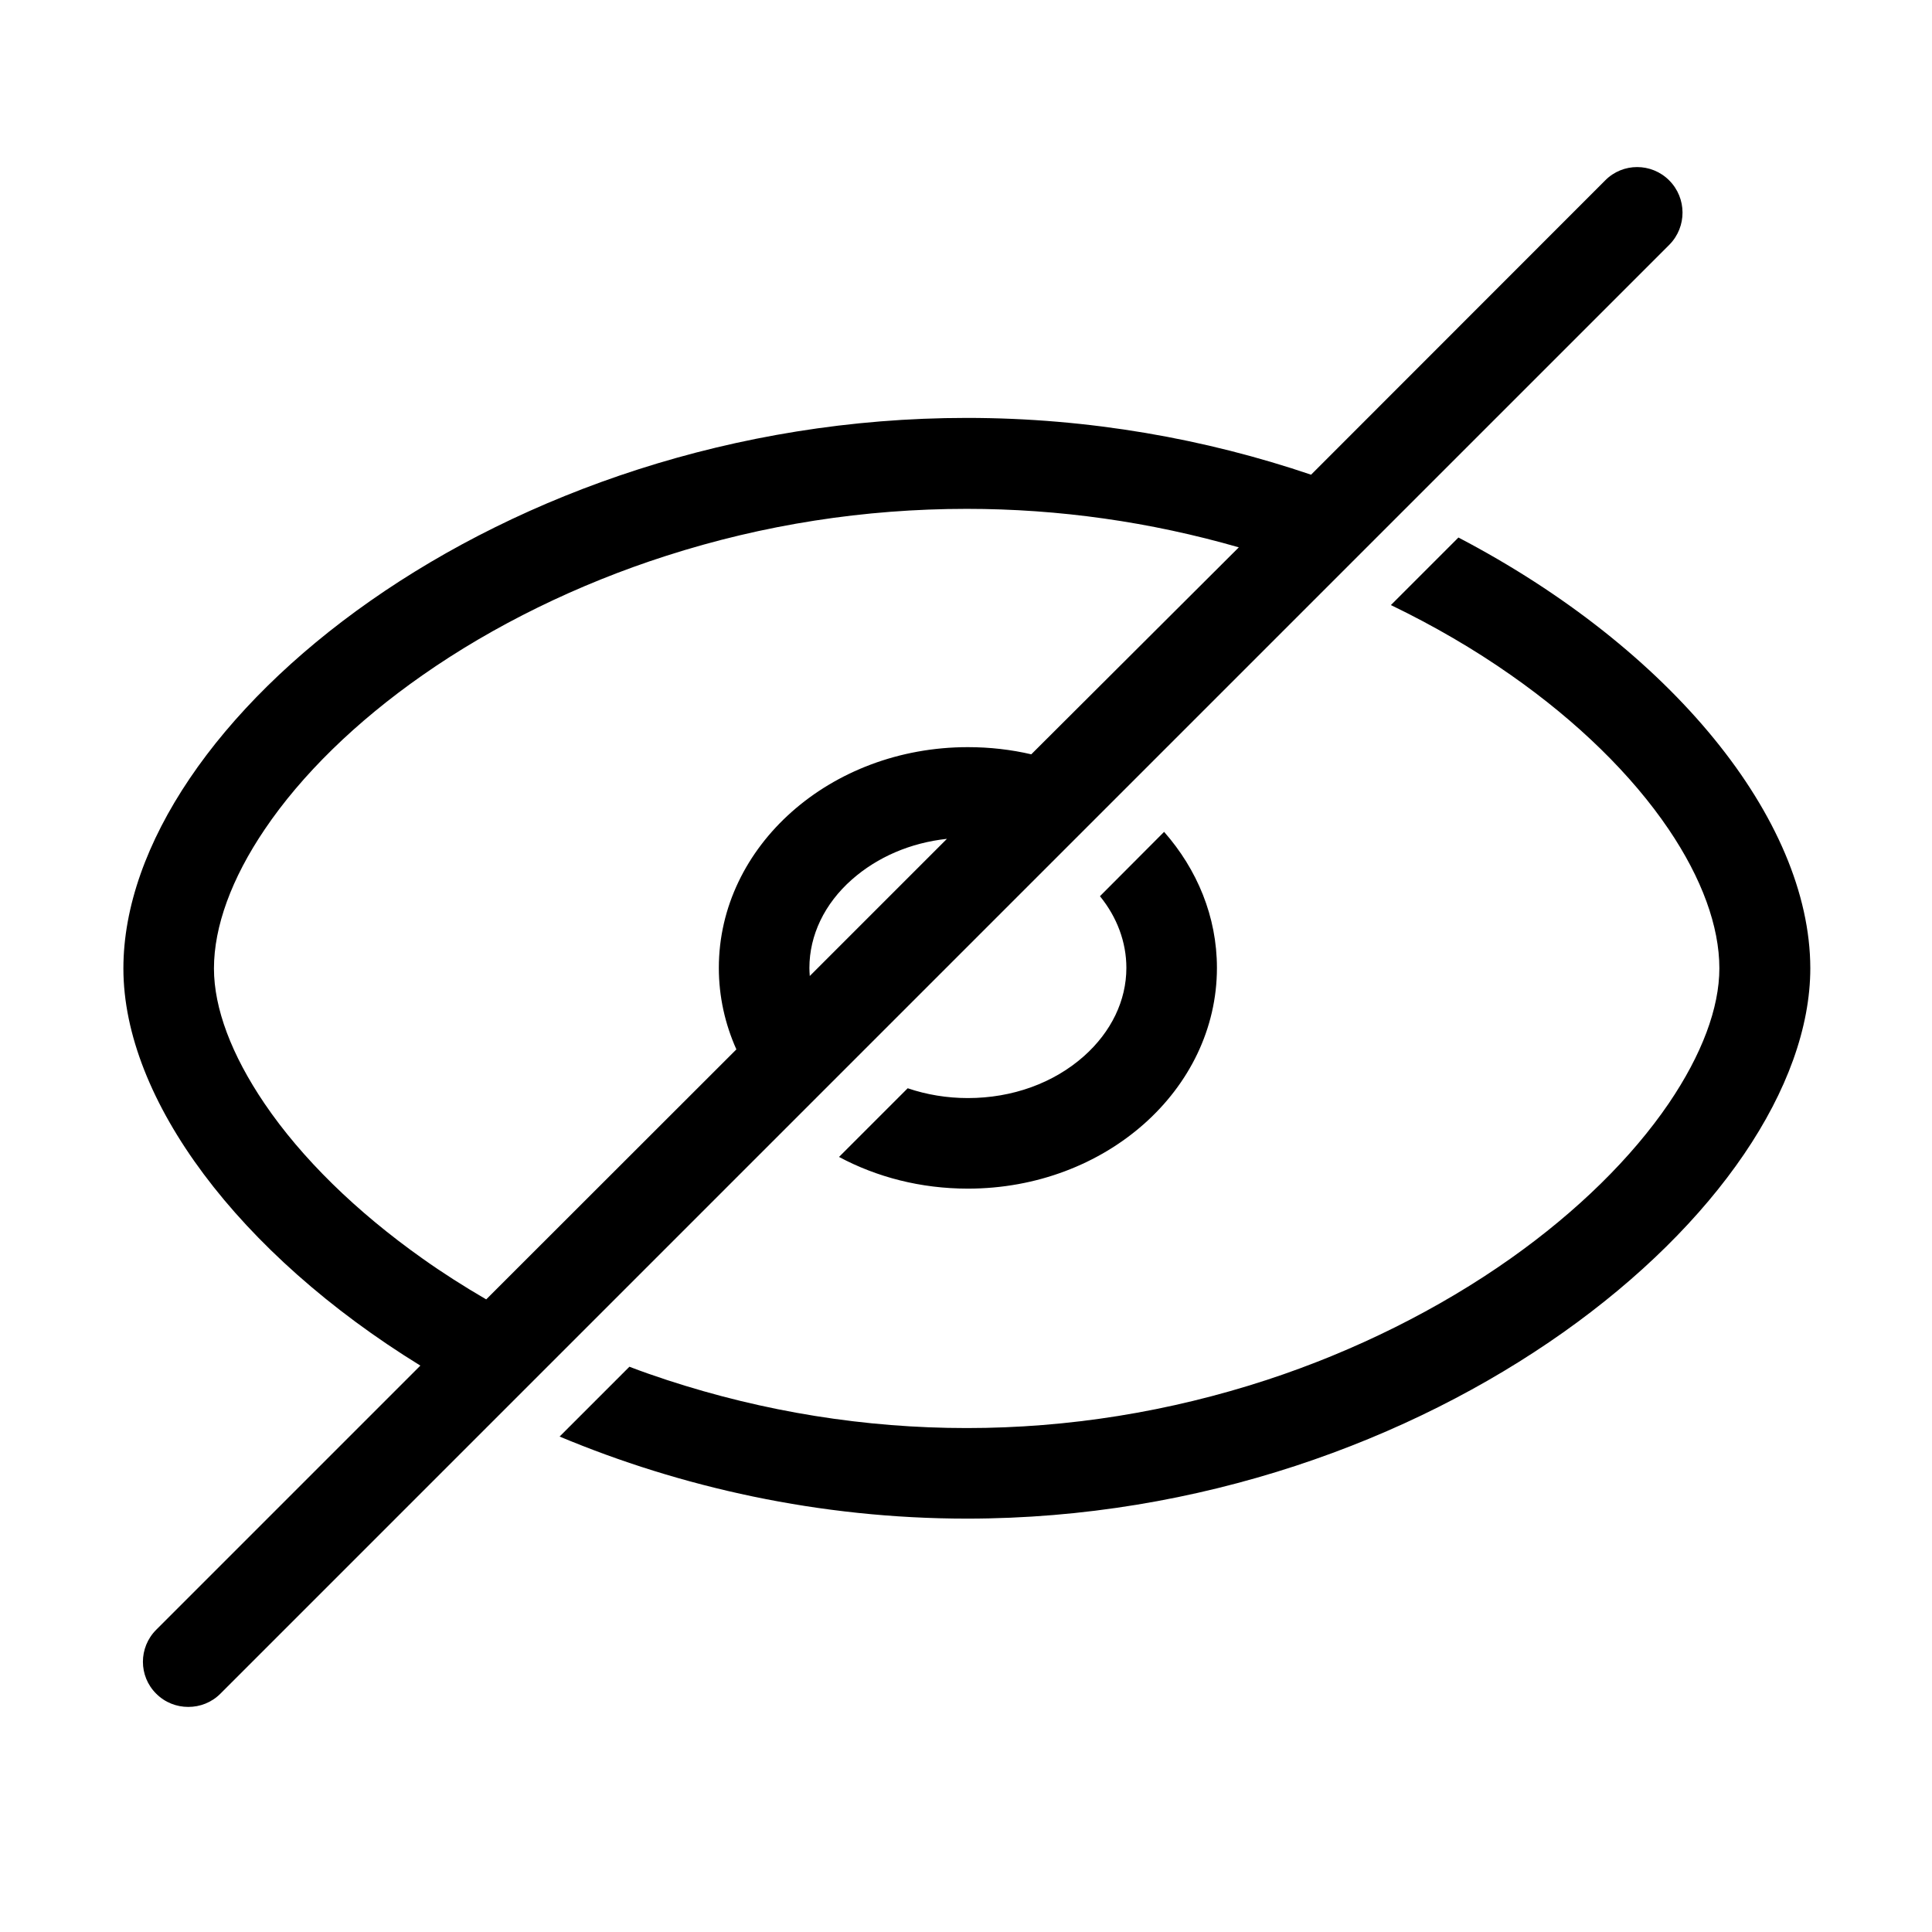 <?xml version="1.0" standalone="no"?><!DOCTYPE svg PUBLIC "-//W3C//DTD SVG 1.1//EN" "http://www.w3.org/Graphics/SVG/1.1/DTD/svg11.dtd"><svg class="icon" width="200px" height="200.00px" viewBox="0 0 1024 1024" version="1.1" xmlns="http://www.w3.org/2000/svg"><path   d="M574.5 559.8c-16.1 14.3-38 22.2-61.5 22.2-11.1 0-21.9-1.8-31.9-5.2l-36.4 36.4c20 10.7 43.3 16.8 68.3 16.8 72.9 0 132-52.4 132-117 0-27.2-10.5-52.2-28-72.1L583 475c9.1 11.2 14 24.4 14 38 0 17.3-8 33.9-22.5 46.8zM773 284.9l-35.8 35.8c22.6 10.9 44.1 23.4 63.6 37.1 35.2 24.6 64.1 52.9 83.6 81.7 17.6 26 26.9 51.5 26.9 73.7 0 21.1-9.3 45.8-26.8 71.6-19.7 28.9-48.6 57.3-83.8 82.2-37.9 26.8-82.6 49.1-129.3 64.4-51.7 16.9-105.2 25.5-159 25.5-53.9 0-107.4-8.6-159-25.5-6.7-2.2-13.3-4.5-19.8-7l-37 37c64 26.8 137.6 43.5 215.9 43.5 246.9 0 447-166 447-291.8-0.2-78.9-73.7-169.2-186.5-228.2zM884.7 95.6c-9.4-9.4-24.6-9.4-33.9 0l-155.9 156c-55.7-18.9-117.5-30.1-182.5-30.1-246.9 0-447 161.3-447 291.8 0 69.4 61.1 151.2 157.4 210.5l-140 140c-9.4 9.4-9.4 24.6 0 33.9 4.7 4.7 10.8 7 17 7s12.3-2.3 17-7l768.1-768.1c9.2-9.4 9.2-24.6-0.2-34zM224 667.1c-35.2-24.9-64.2-53.3-83.8-82.2-17.5-25.8-26.8-50.5-26.8-71.6 0-22.2 9.3-47.7 26.9-73.7 19.5-28.9 48.4-57.1 83.6-81.7 37.7-26.4 82.4-48.3 129.2-63.3 51.6-16.6 105.2-24.9 159.3-24.9 48.9 0 97.3 6.9 144.2 20.4l-110 109.7c-10.7-2.5-22-3.8-33.6-3.8-72.9 0-132 52.4-132 117 0 15.2 3.3 29.8 9.3 43.2L257.7 688.7c-11.7-6.8-23-14-33.7-21.6zM429 513c0-17.3 8-34 22.5-46.8 13.6-12 31.1-19.5 50.4-21.6l-72.7 72.7c-0.1-1.5-0.2-2.9-0.2-4.3z" /></svg>